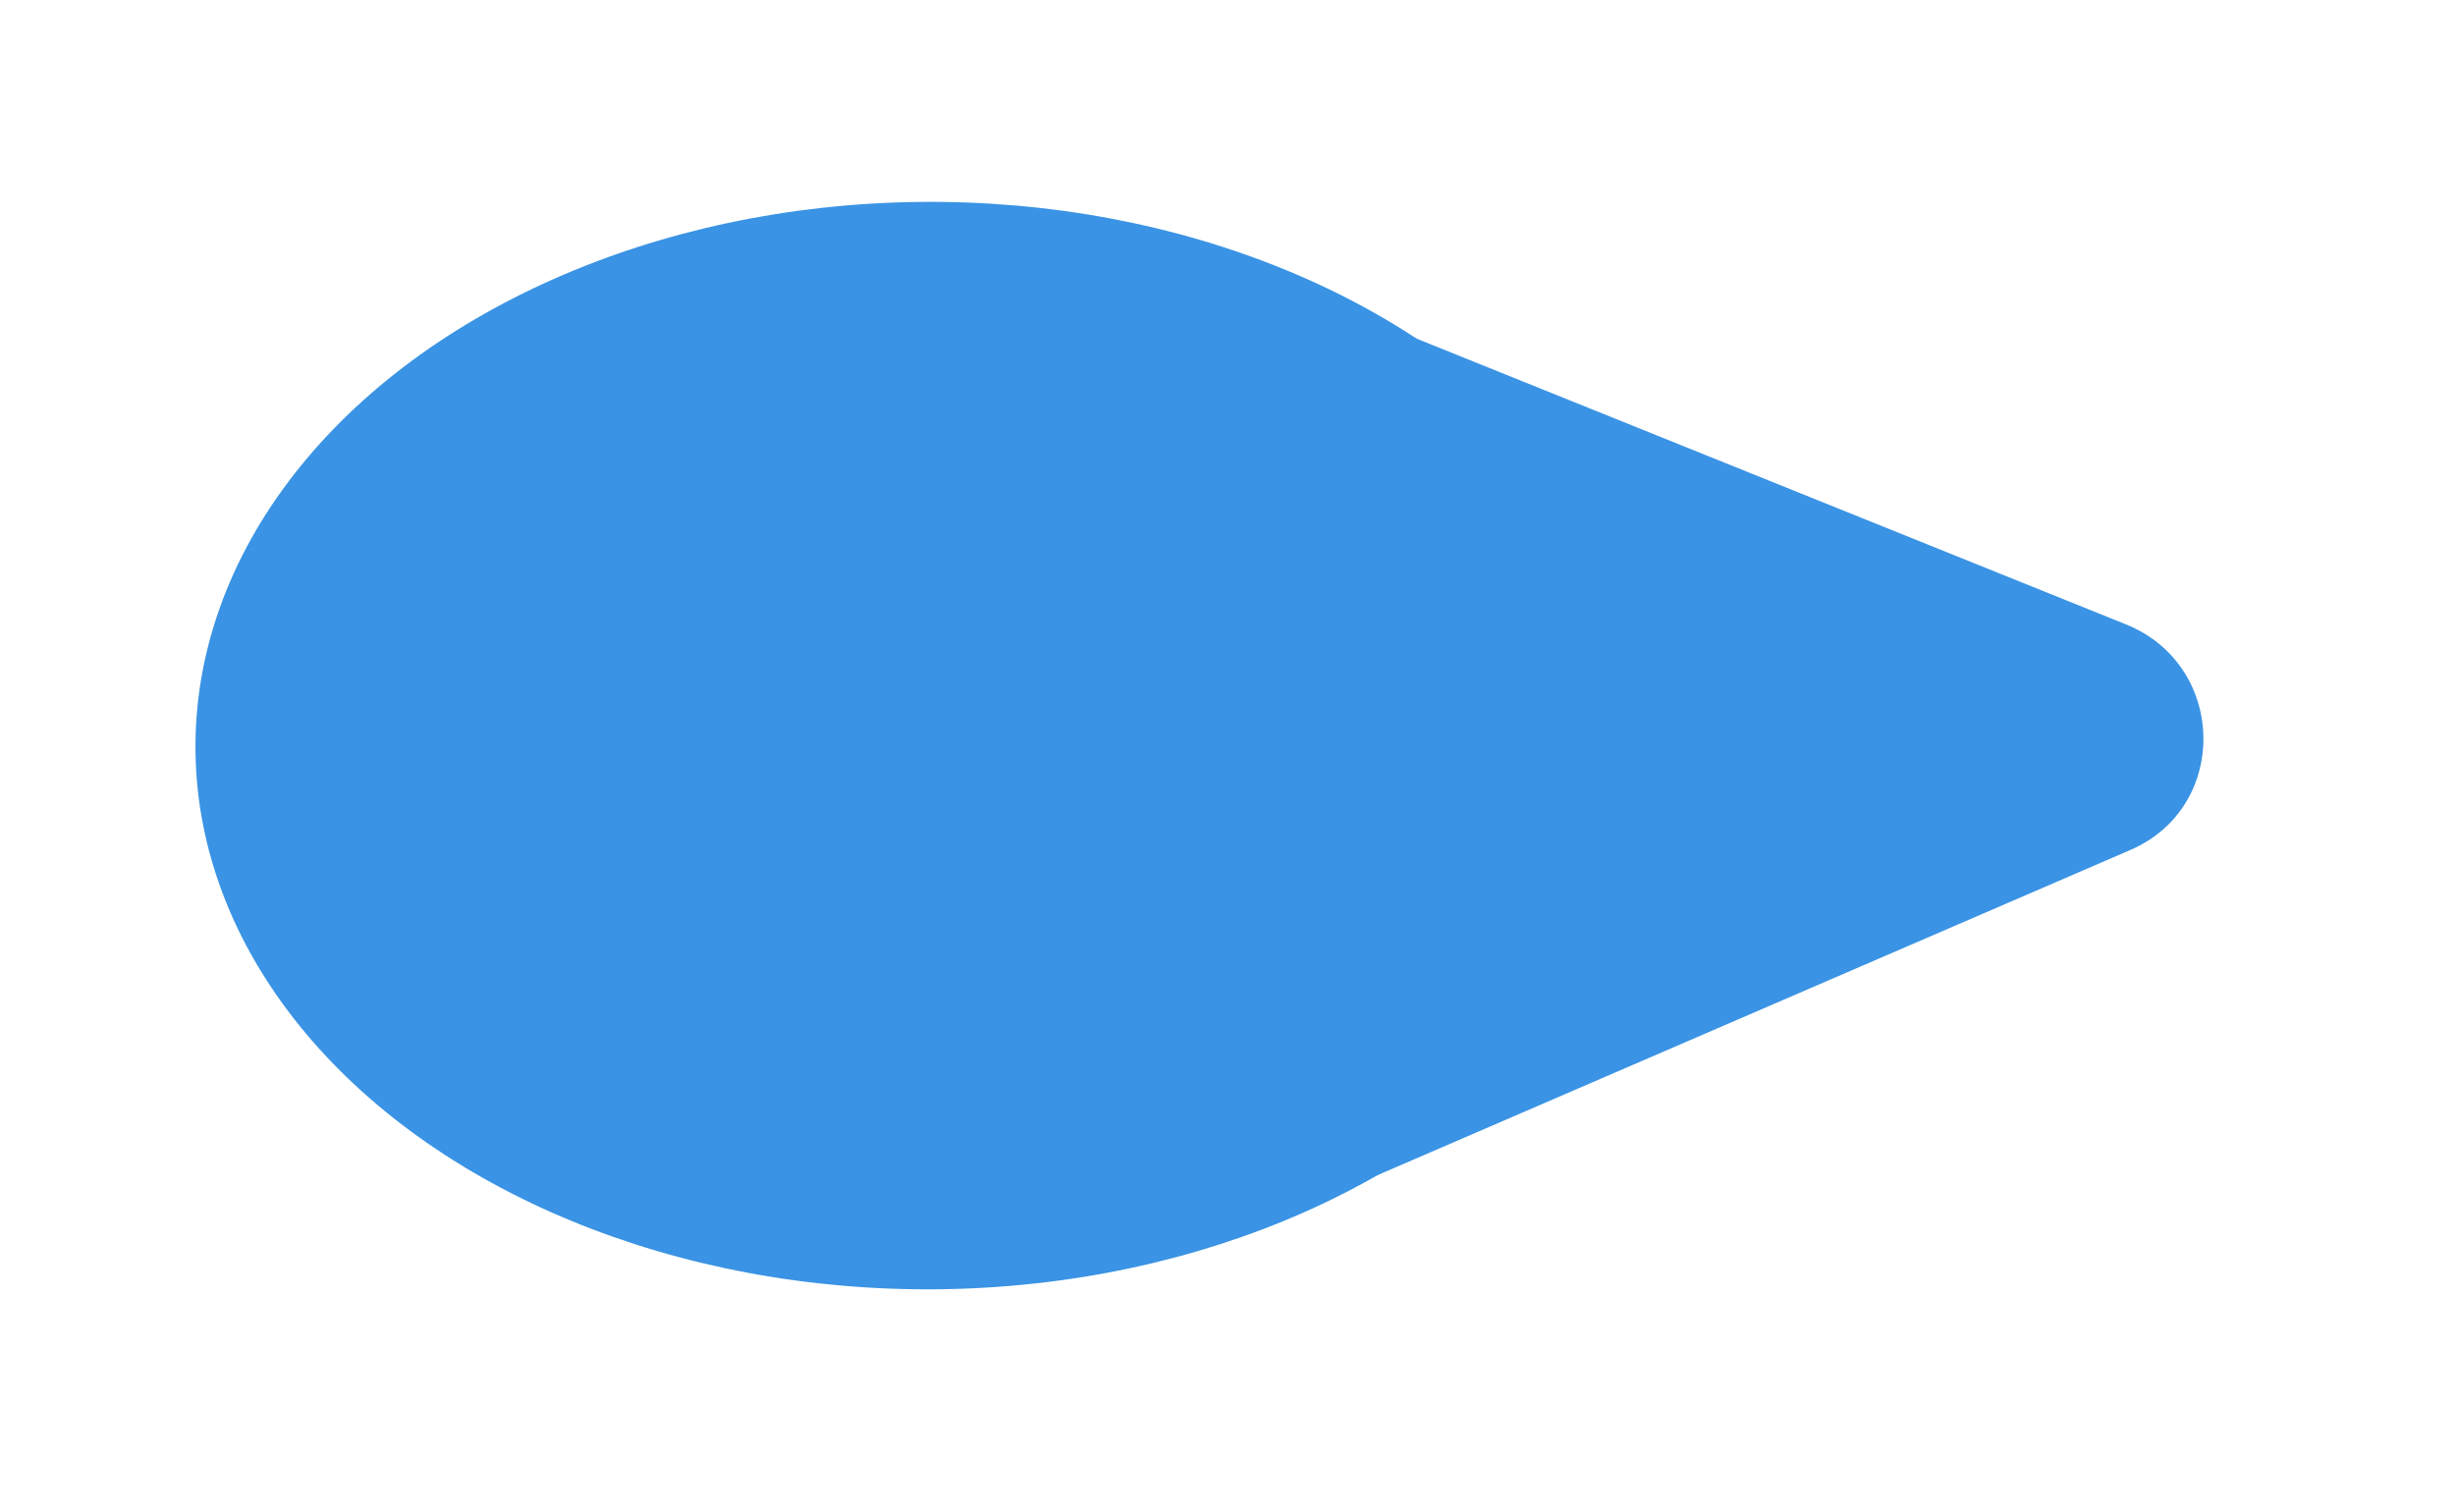 <svg width="100%" height="100%" viewBox="0 0 482 297" fill="none"
  xmlns="http://www.w3.org/2000/svg">
  <ellipse rx="106.76" ry="143.996" transform="matrix(0.019 1 -1 0.012 182.388 146.414)" fill="#3A93E4"/>
  <path d="M417.394 122.611C437.234 130.604 437.799 158.471 418.292 166.898L268.946 231.416C253.271 238.188 235.602 226.768 235.255 209.639L232.706 83.925C232.359 66.796 249.557 54.991 265.5 61.414L417.394 122.611Z" fill="#3A93E4"/>
</svg>
